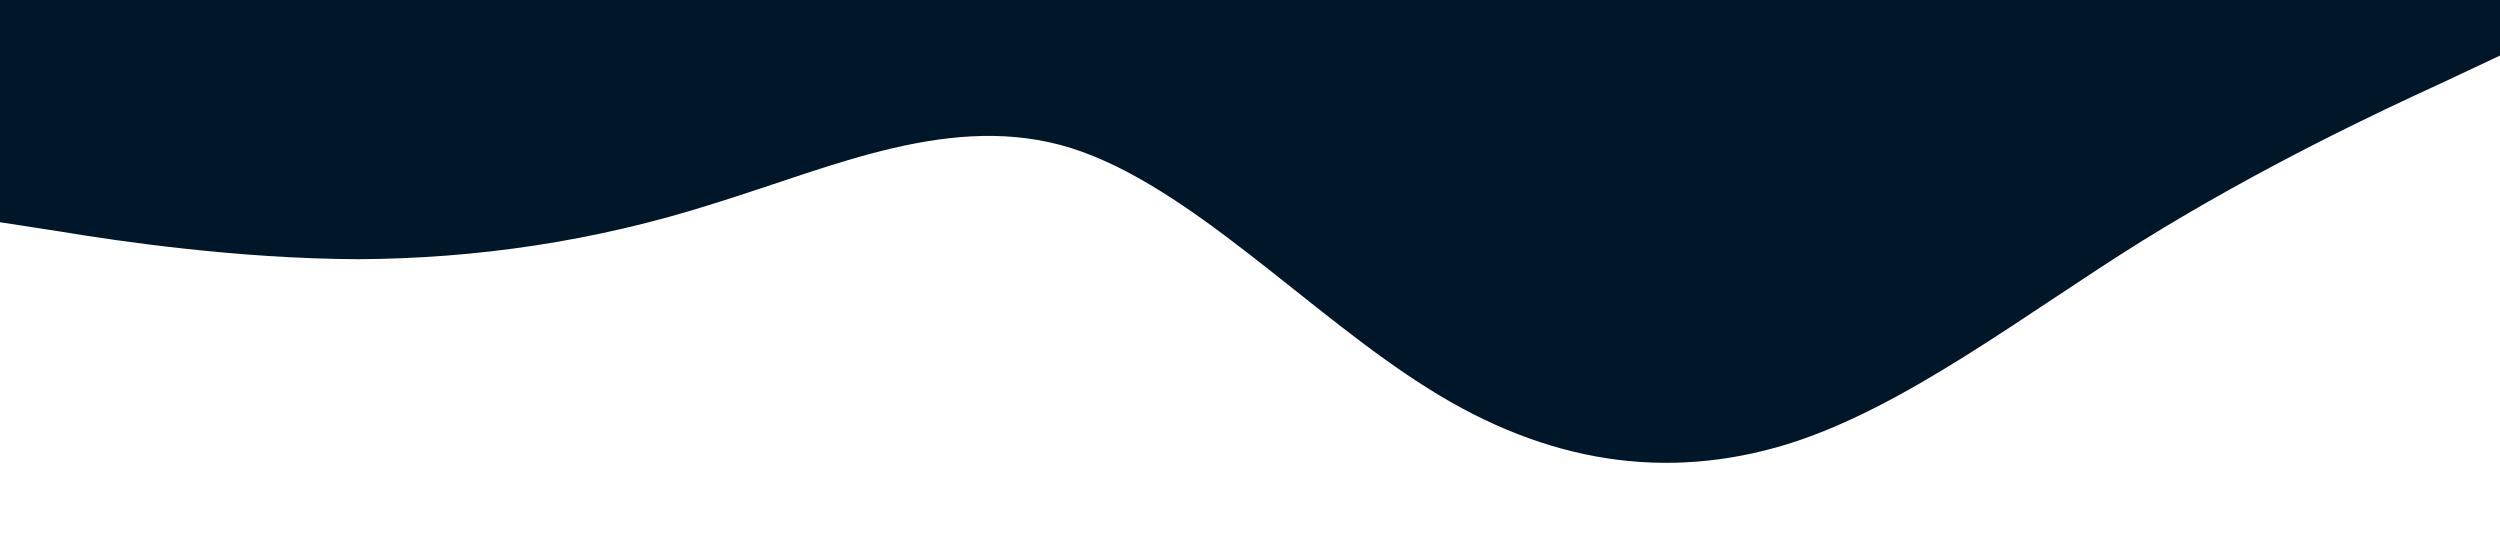 <?xml version="1.0" standalone="no"?><svg xmlns="http://www.w3.org/2000/svg" viewBox="0 0 1440 320"><path fill="#001629" fill-opacity="1" d="M0,128L34.3,133.3C68.6,139,137,149,206,149.3C274.3,149,343,139,411,117.3C480,96,549,64,617,85.3C685.7,107,754,181,823,224C891.4,267,960,277,1029,256C1097.1,235,1166,181,1234,138.7C1302.9,96,1371,64,1406,48L1440,32L1440,0L1405.7,0C1371.4,0,1303,0,1234,0C1165.7,0,1097,0,1029,0C960,0,891,0,823,0C754.3,0,686,0,617,0C548.6,0,480,0,411,0C342.9,0,274,0,206,0C137.1,0,69,0,34,0L0,0Z" data-darkreader-inline-fill="" style="--darkreader-inline-fill:#00324e;"></path></svg>